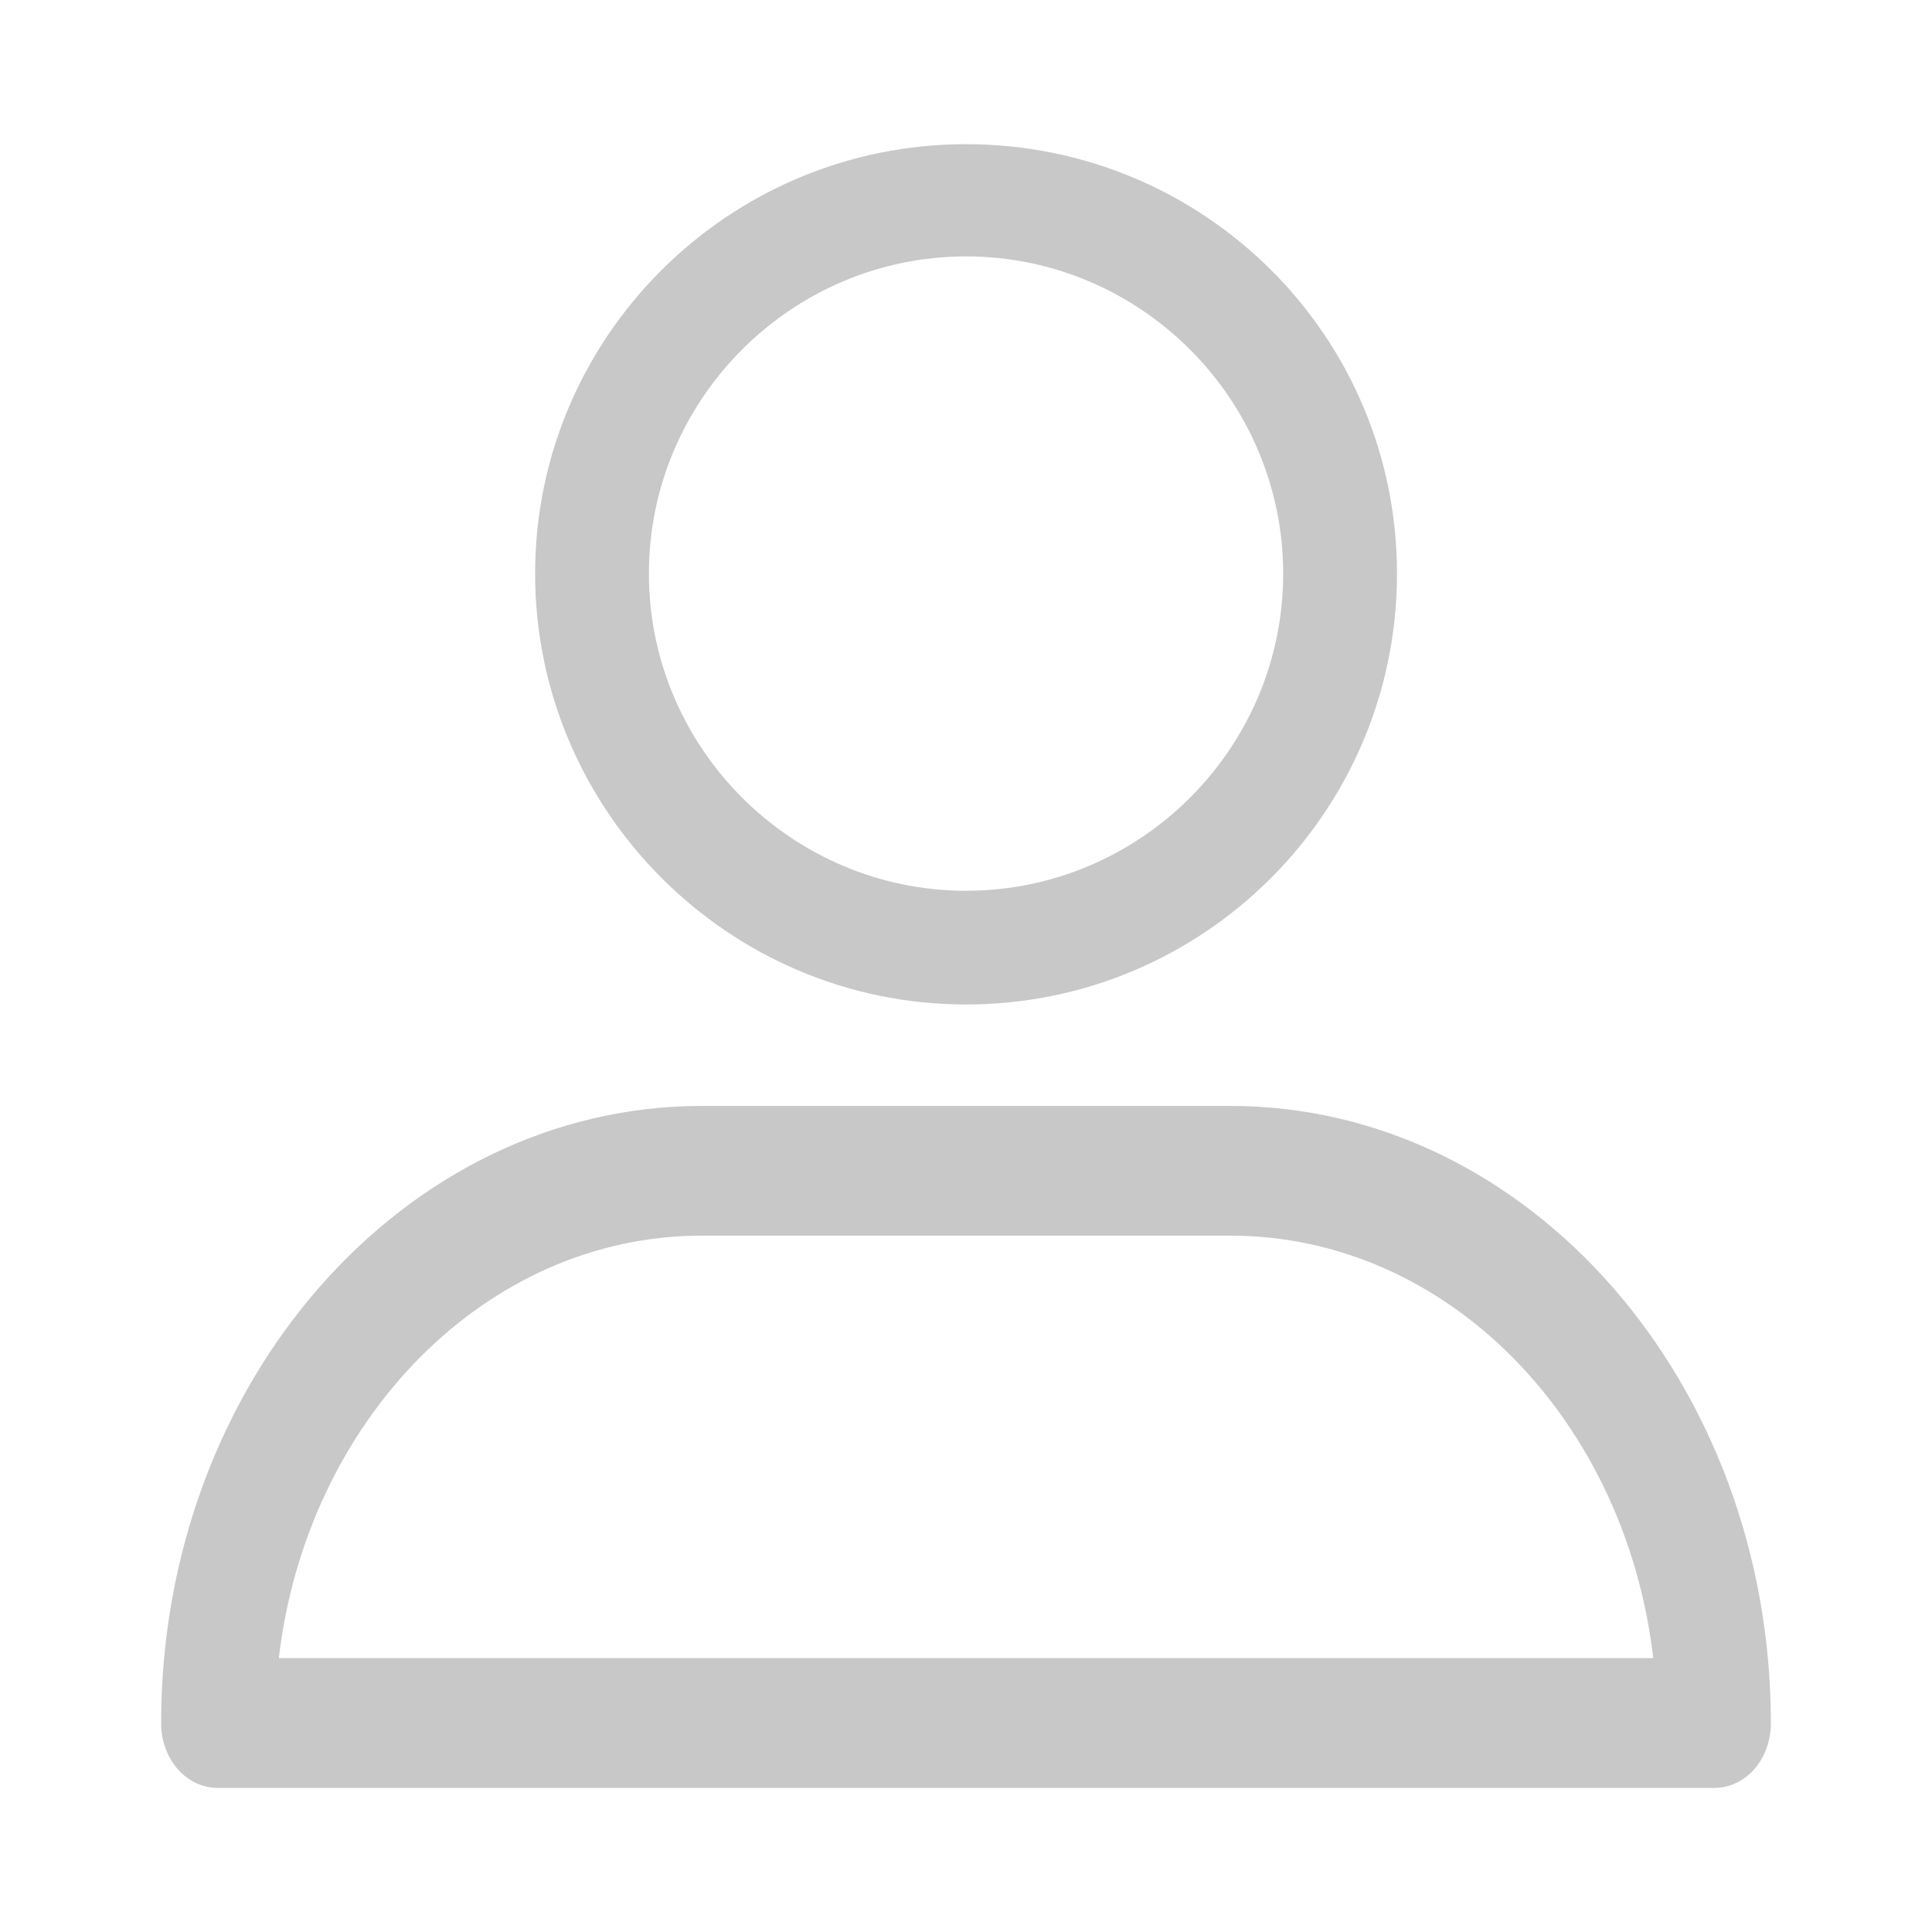 <?xml version="1.0" encoding="utf-8"?>
<!-- Generator: Adobe Illustrator 15.1.0, SVG Export Plug-In . SVG Version: 6.00 Build 0)  -->
<!DOCTYPE svg PUBLIC "-//W3C//DTD SVG 1.0//EN" "http://www.w3.org/TR/2001/REC-SVG-20010904/DTD/svg10.dtd">
<svg version="1.0" id="Layer_1" xmlns="http://www.w3.org/2000/svg" xmlns:xlink="http://www.w3.org/1999/xlink" x="0px" y="0px"
	 width="18.453px" height="18.453px" viewBox="0 0 18.453 18.453" enable-background="new 0 0 18.453 18.453" xml:space="preserve">
<g>
	<path fill="#C8C8C8" d="M9.227,9.594c2.273,0,4.116-1.843,4.116-4.115c0-2.272-1.843-4.102-4.116-4.102
		c-2.271,0-4.116,1.843-4.116,4.102C5.111,7.739,6.955,9.594,9.227,9.594z M9.227,2.449c1.667,0,3.029,1.364,3.029,3.03
		c0,1.667-1.362,3.029-3.029,3.029c-1.666,0-3.029-1.363-3.029-3.029C6.197,3.813,7.561,2.449,9.227,2.449z"/>
	<path fill="#C8C8C8" d="M2.082,17.077h14.29c0.302,0,0.542-0.274,0.542-0.619c0-3.244-2.31-5.895-5.163-5.895H6.702
		c-2.84,0-5.163,2.637-5.163,5.895C1.539,16.802,1.779,17.077,2.082,17.077z M6.702,11.802h5.049c2.071,0,3.774,1.758,4.04,4.035
		H2.663C2.928,13.575,4.631,11.802,6.702,11.802z"/>
</g>
</svg>
